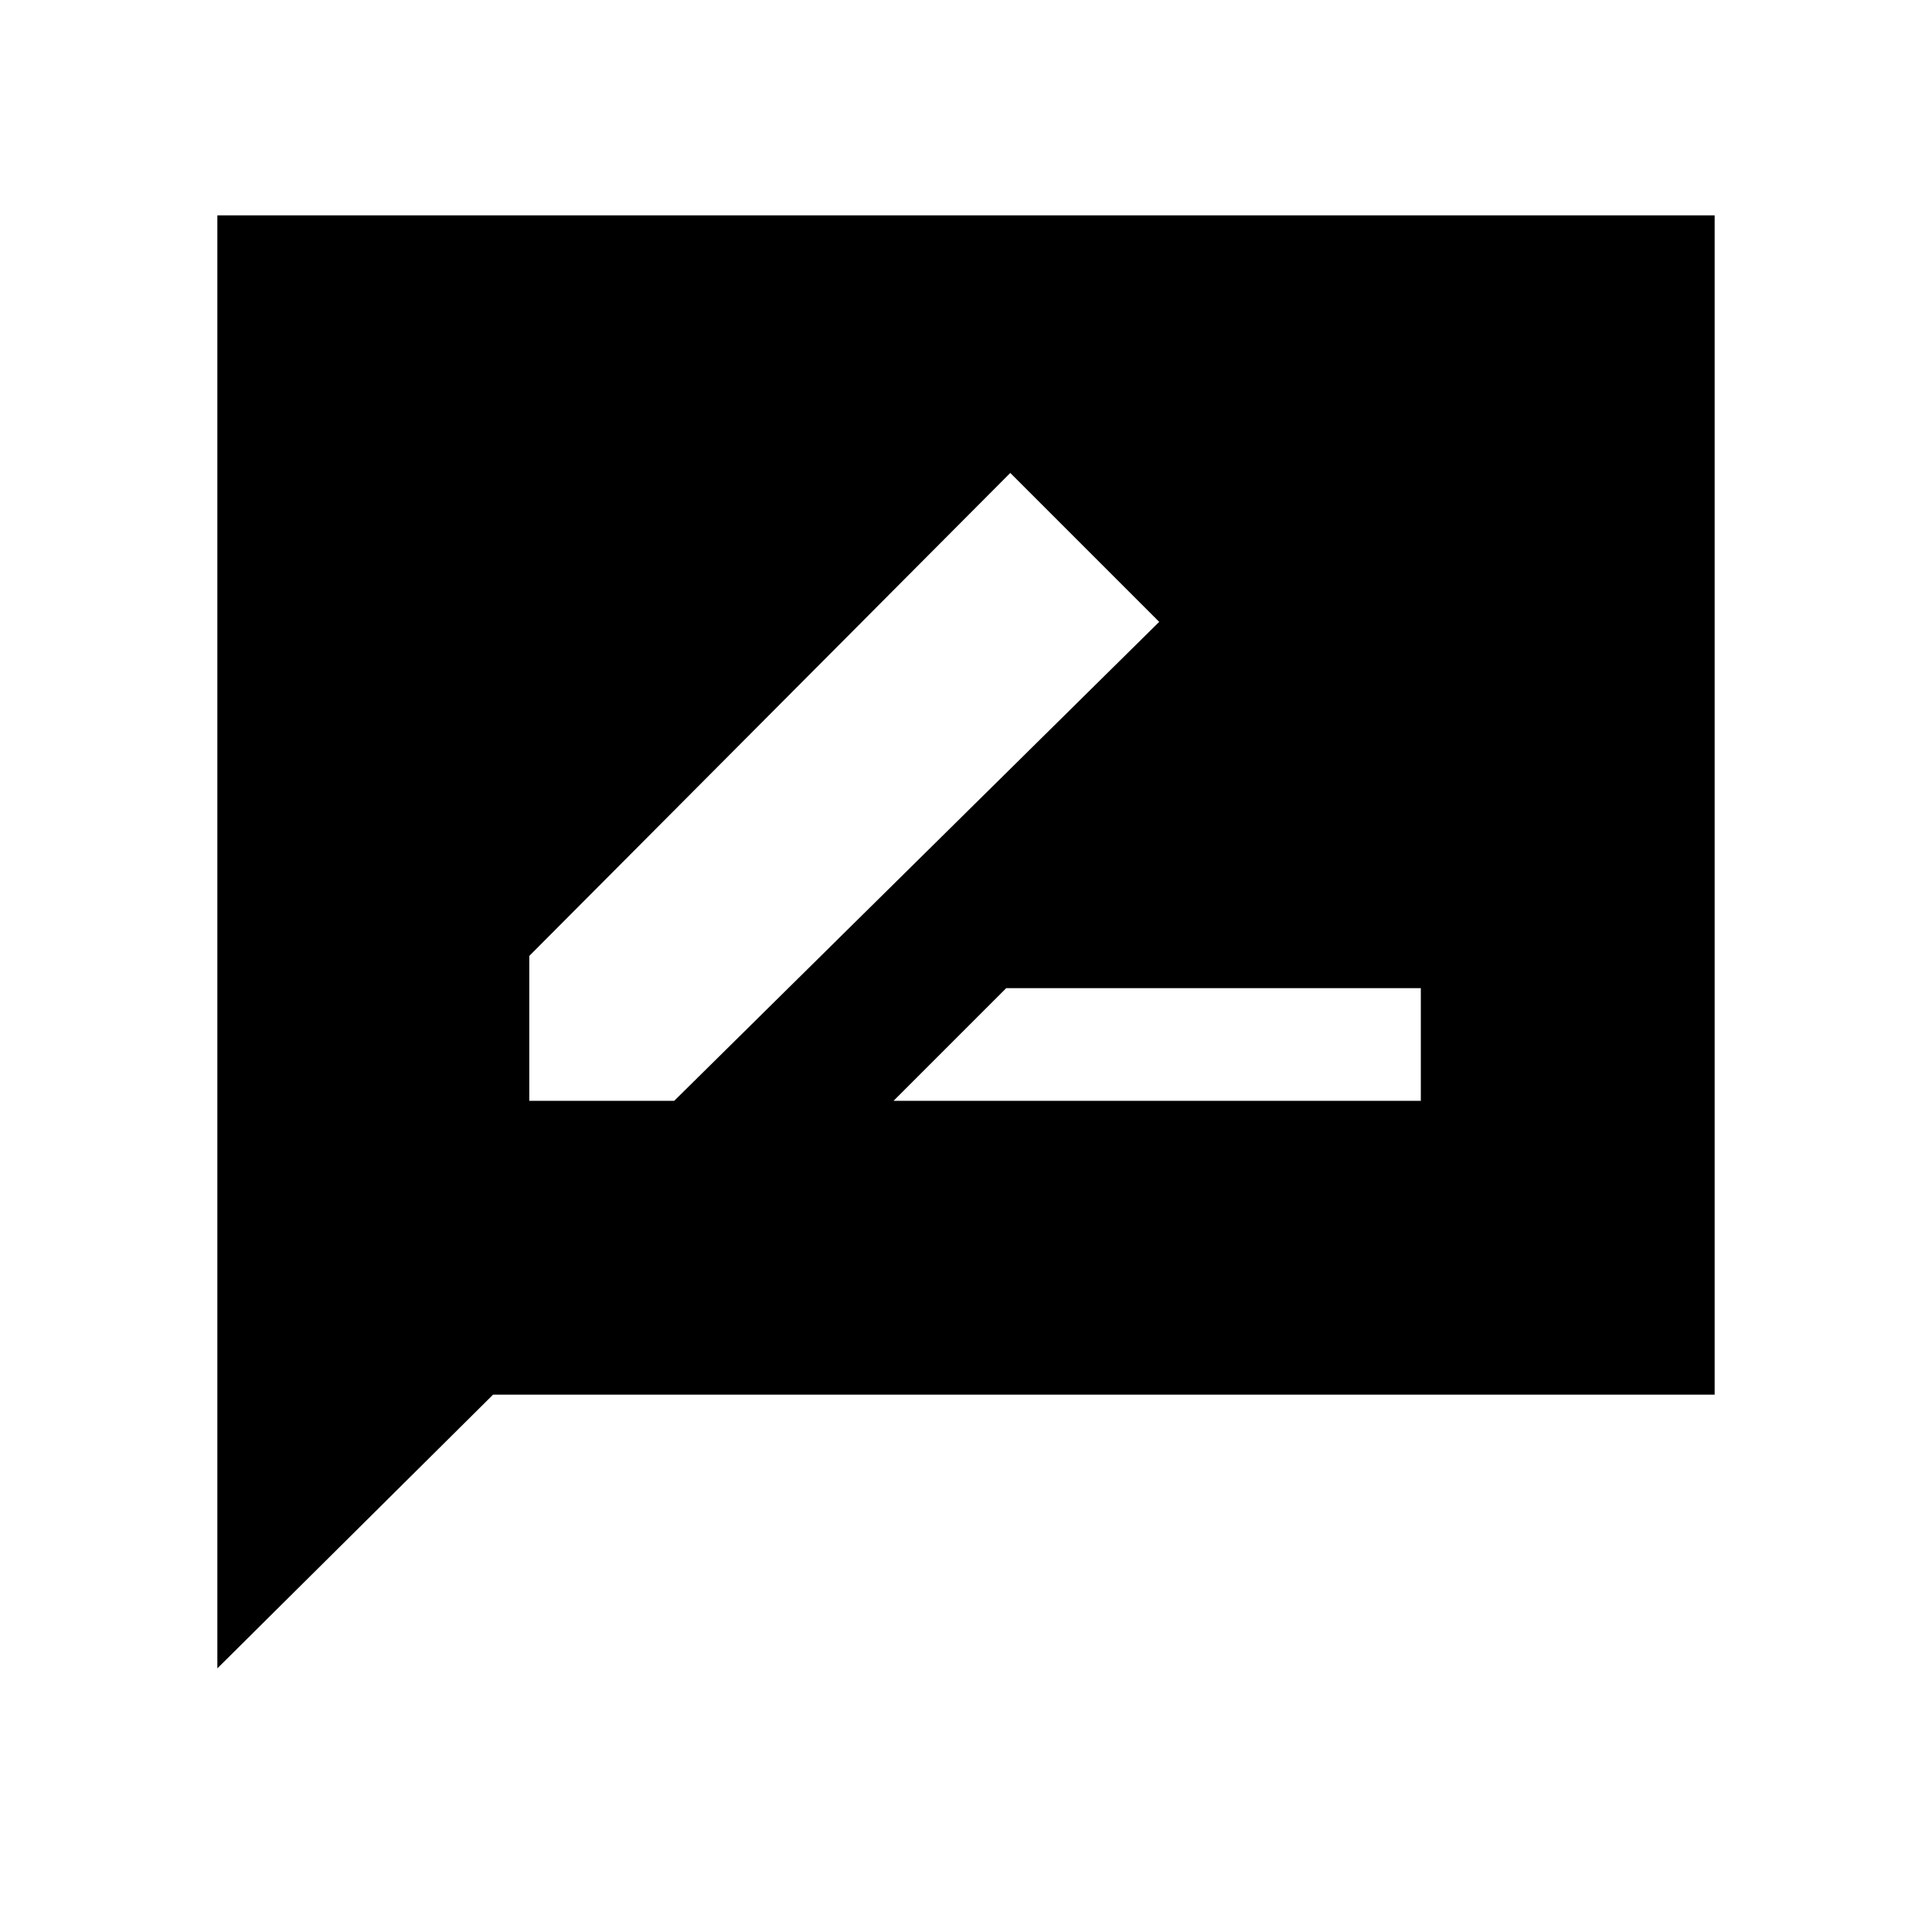 <svg xmlns="http://www.w3.org/2000/svg" height="24" width="24"><path d="M11.1 13.675H17.65V12.275H12.5ZM6.575 13.675H8.375L14.4 7.725L12.55 5.875L6.575 11.875ZM2.7 20.725V2.675H21.3V17.325H6.125Z"/></svg>